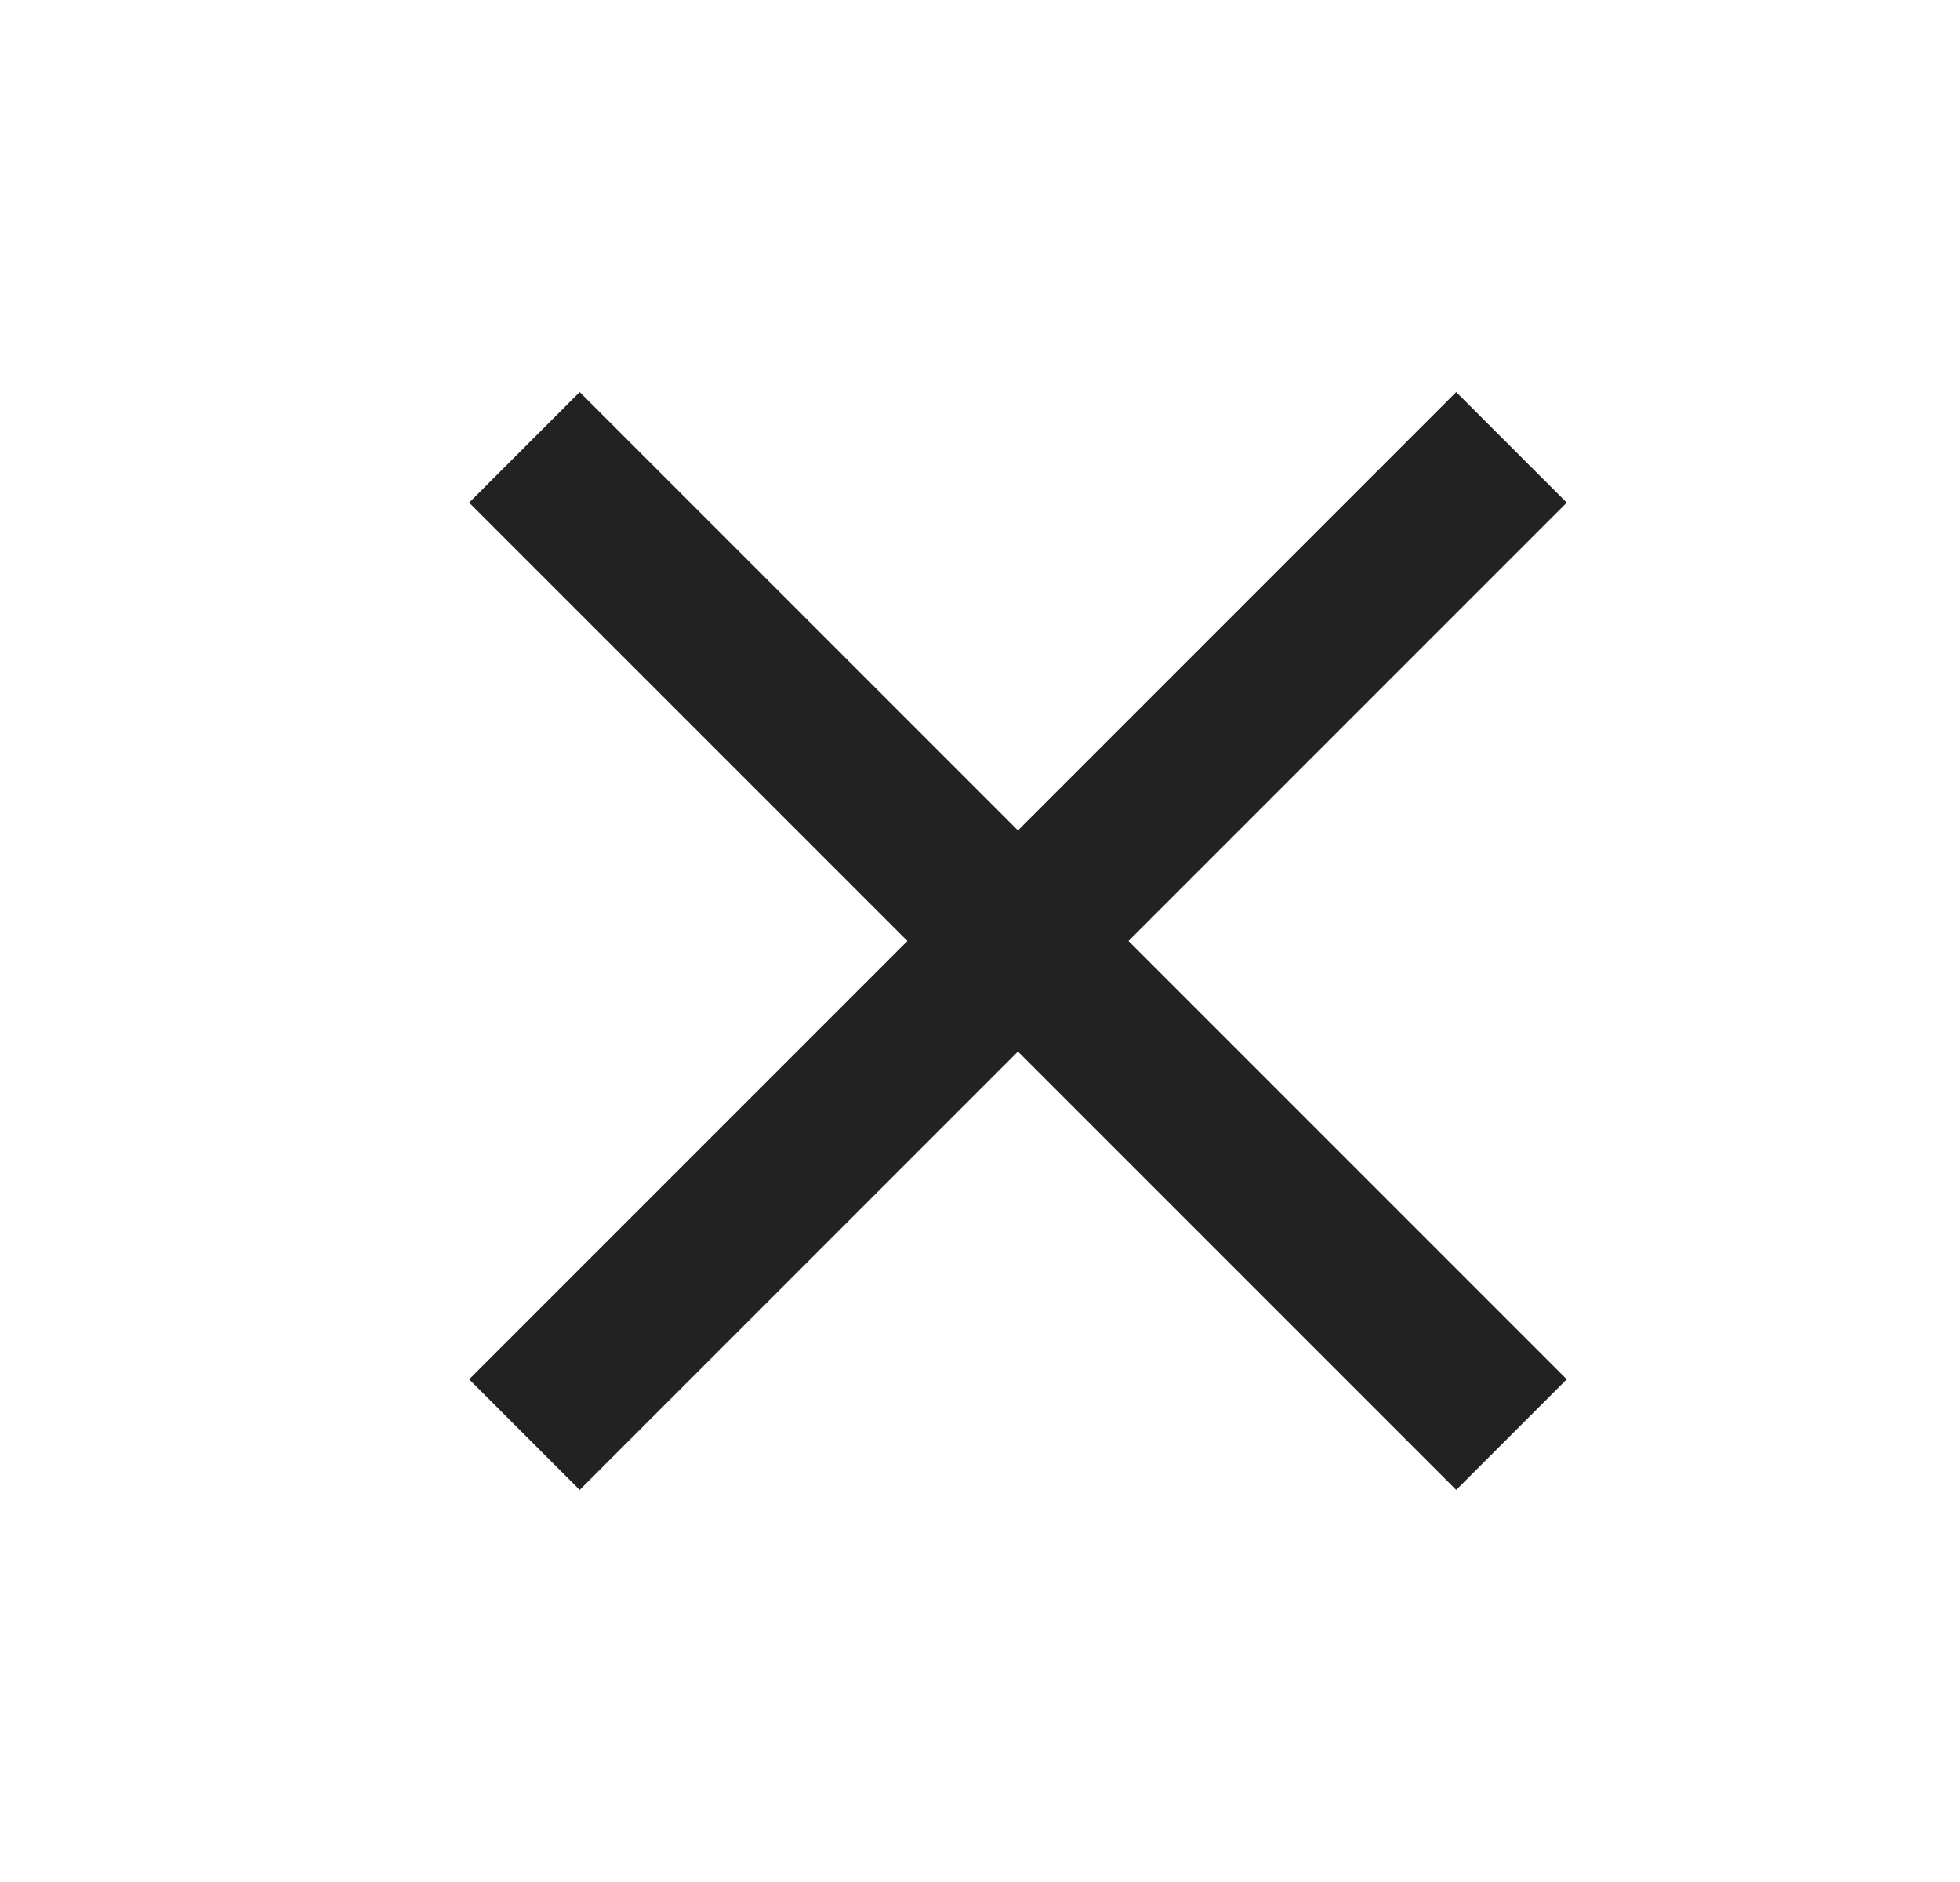 <svg width="25" height="24" viewBox="0 0 25 24" fill="none" xmlns="http://www.w3.org/2000/svg">
<path d="M19.984 6.41L18.574 5L12.984 10.59L7.394 5L5.984 6.41L11.574 12L5.984 17.59L7.394 19L12.984 13.41L18.574 19L19.984 17.59L14.394 12L19.984 6.41Z" fill="#222222"/>
</svg>
